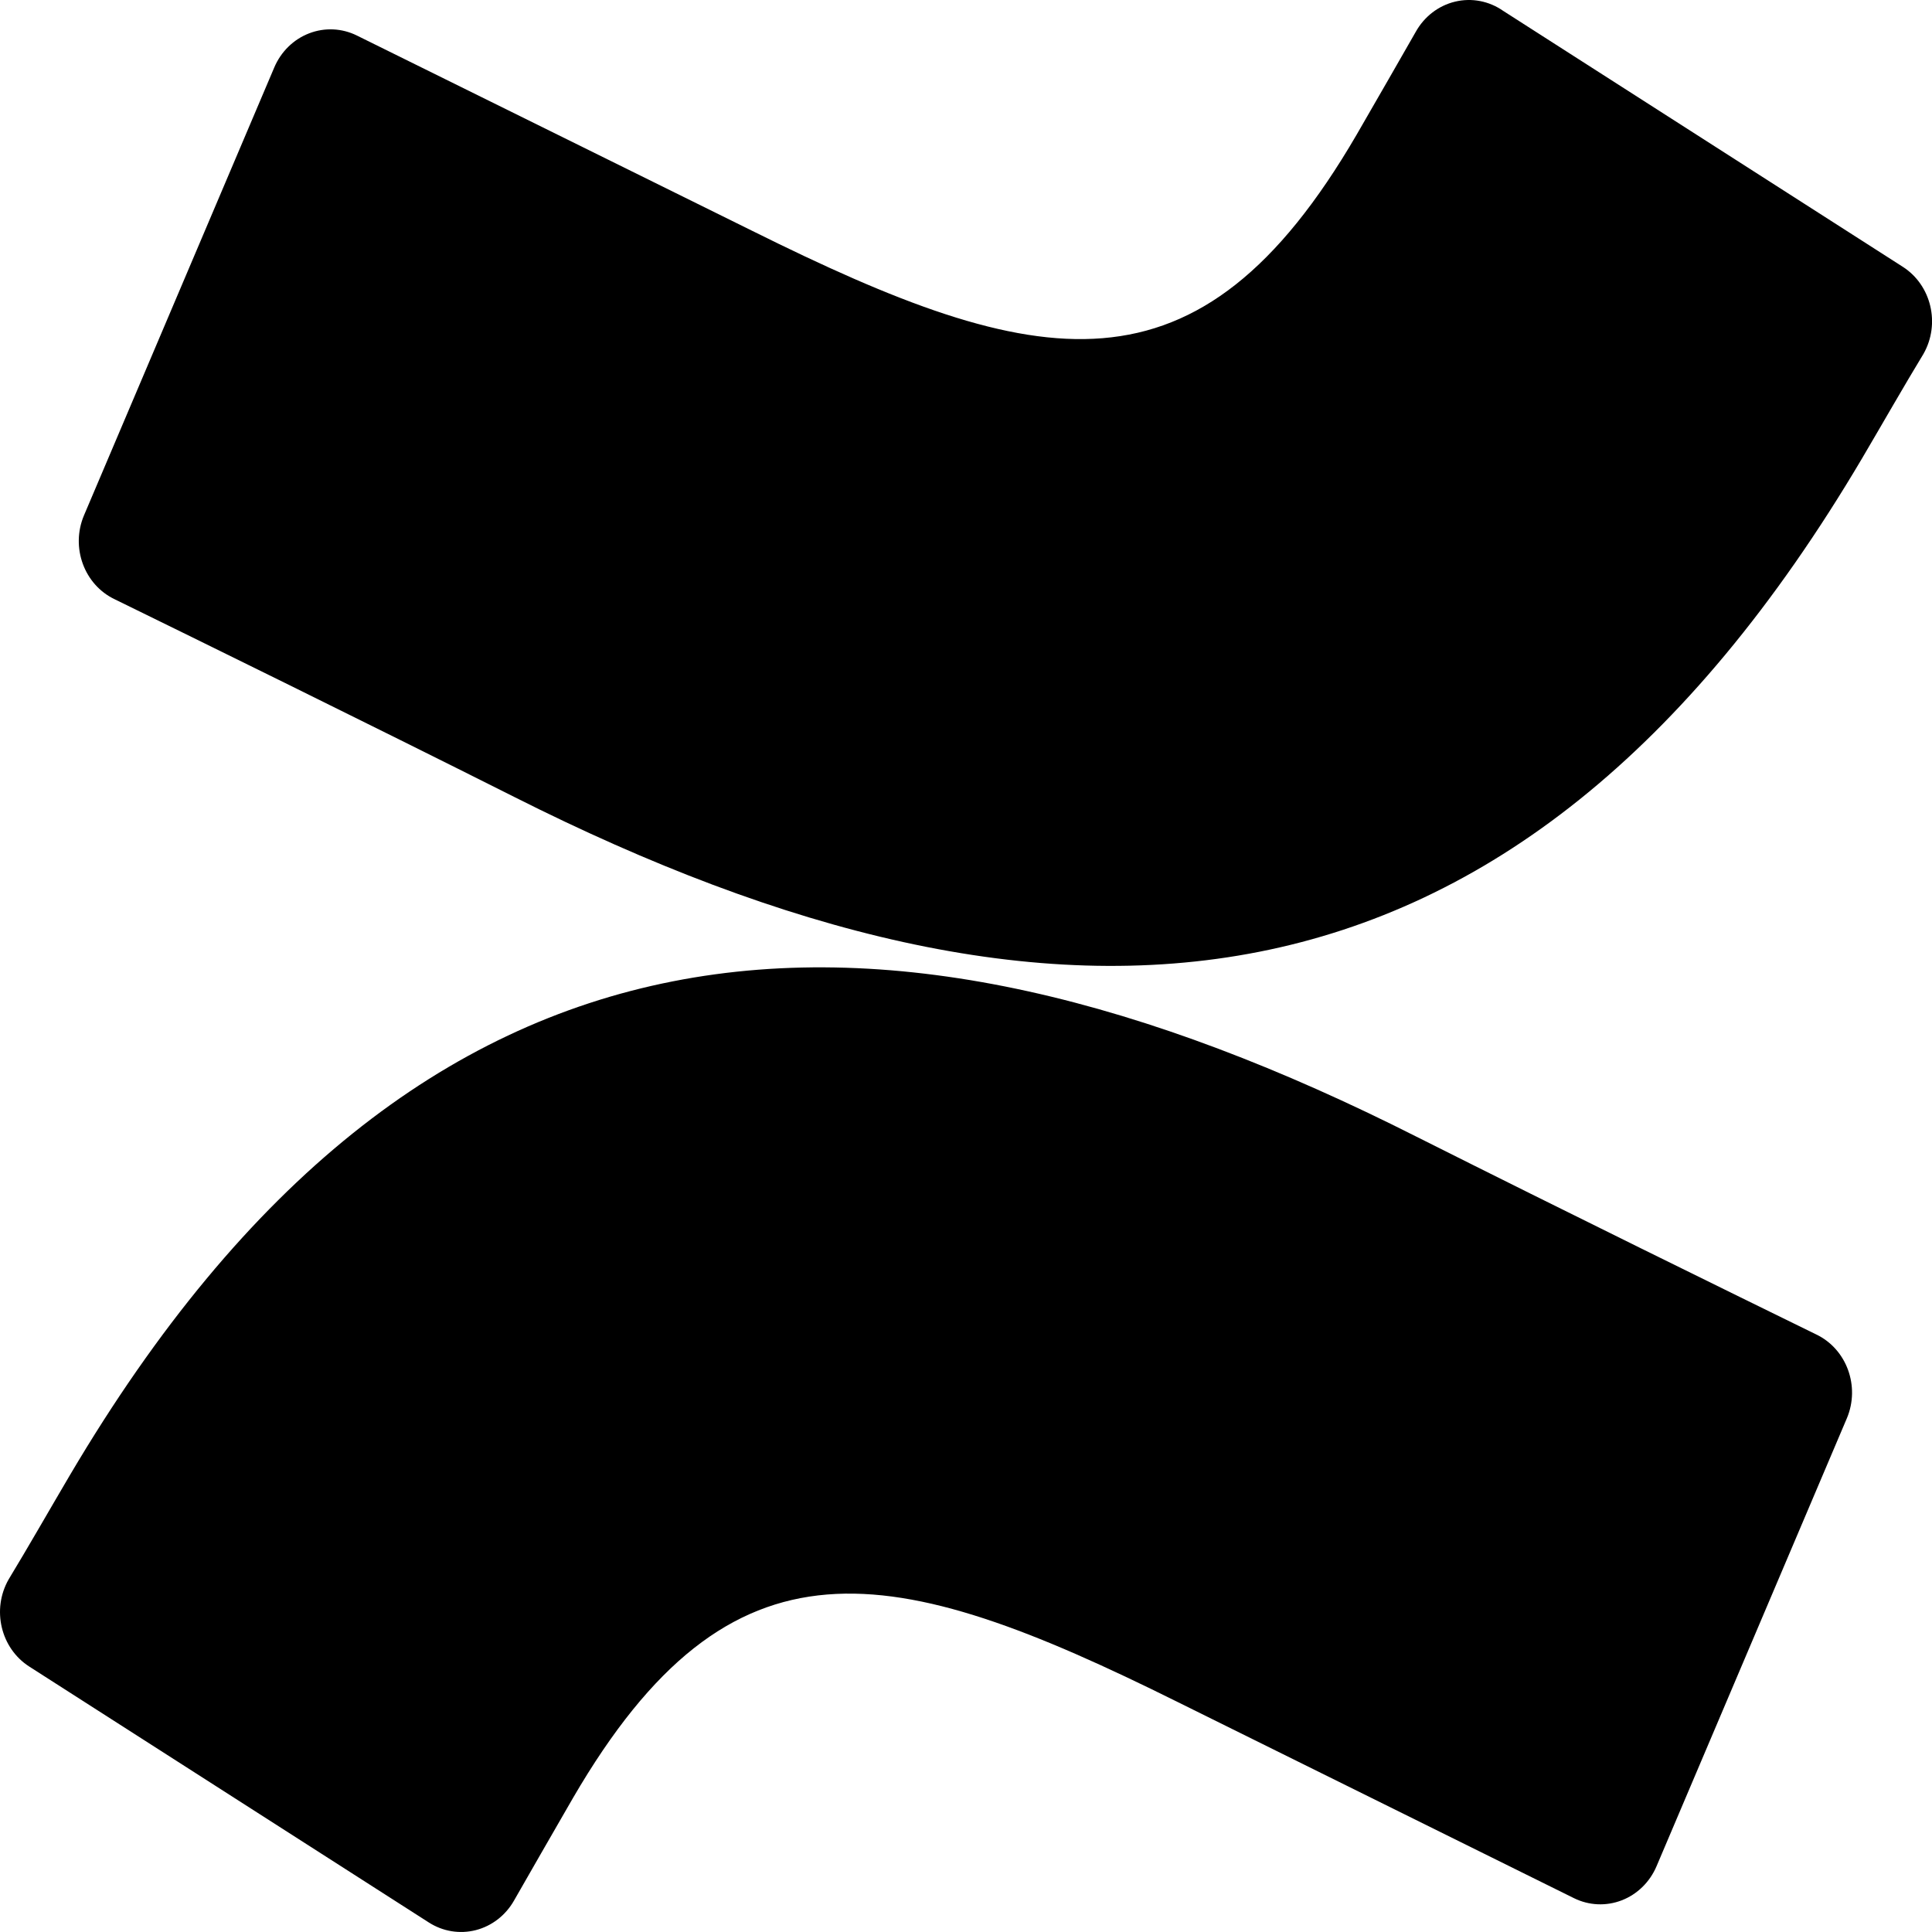 <svg width="90" height="90" viewBox="0 0 90 90" fill="none" xmlns="http://www.w3.org/2000/svg">
<g clip-path="url(#clip0_1330_10079)">
<path fill-rule="evenodd" clip-rule="evenodd" d="M3.264 68.705C2.333 70.285 1.287 72.118 0.4 73.578C-0.395 74.976 0.032 76.778 1.359 77.632L19.975 89.555C20.629 89.975 21.417 90.104 22.163 89.913C22.909 89.722 23.55 89.228 23.942 88.541C24.687 87.245 25.646 85.561 26.692 83.757C34.066 71.09 41.484 72.639 54.859 79.286L73.318 88.422C74.017 88.768 74.821 88.805 75.547 88.524C76.273 88.244 76.858 87.669 77.17 86.932L86.035 66.067C86.661 64.577 86.024 62.839 84.603 62.162C80.707 60.255 72.96 56.455 65.986 52.952C40.897 40.27 19.574 41.089 3.264 68.705Z" fill="#E1DCE5" style="fill:#E1DCE5;fill:color(display-p3 0.882 0.863 0.898);fill-opacity:1;"/>
<path fill-rule="evenodd" clip-rule="evenodd" d="M86.739 21.358C87.67 19.778 88.715 17.945 89.603 16.485C90.397 15.087 89.971 13.285 88.643 12.431L70.027 0.508C69.368 0.047 68.555 -0.11 67.781 0.077C67.007 0.263 66.343 0.776 65.946 1.492C65.201 2.789 64.242 4.473 63.196 6.276C55.821 18.944 48.404 17.394 35.029 10.747L16.627 1.656C15.928 1.31 15.124 1.273 14.398 1.554C13.672 1.834 13.087 2.409 12.775 3.146L3.911 24.011C3.284 25.501 3.922 27.239 5.343 27.916C9.238 29.823 16.985 33.623 23.959 37.126C49.105 49.794 70.428 48.944 86.739 21.358Z" fill="#E1DCE5" style="fill:#E1DCE5;fill:color(display-p3 0.882 0.863 0.898);fill-opacity:1;"/>
</g>
<defs>
<clipPath id="clip0_1330_10079">
<rect width="90" height="90" fill="white" style="fill:white;fill-opacity:1;"/>
</clipPath>
</defs>
</svg>
